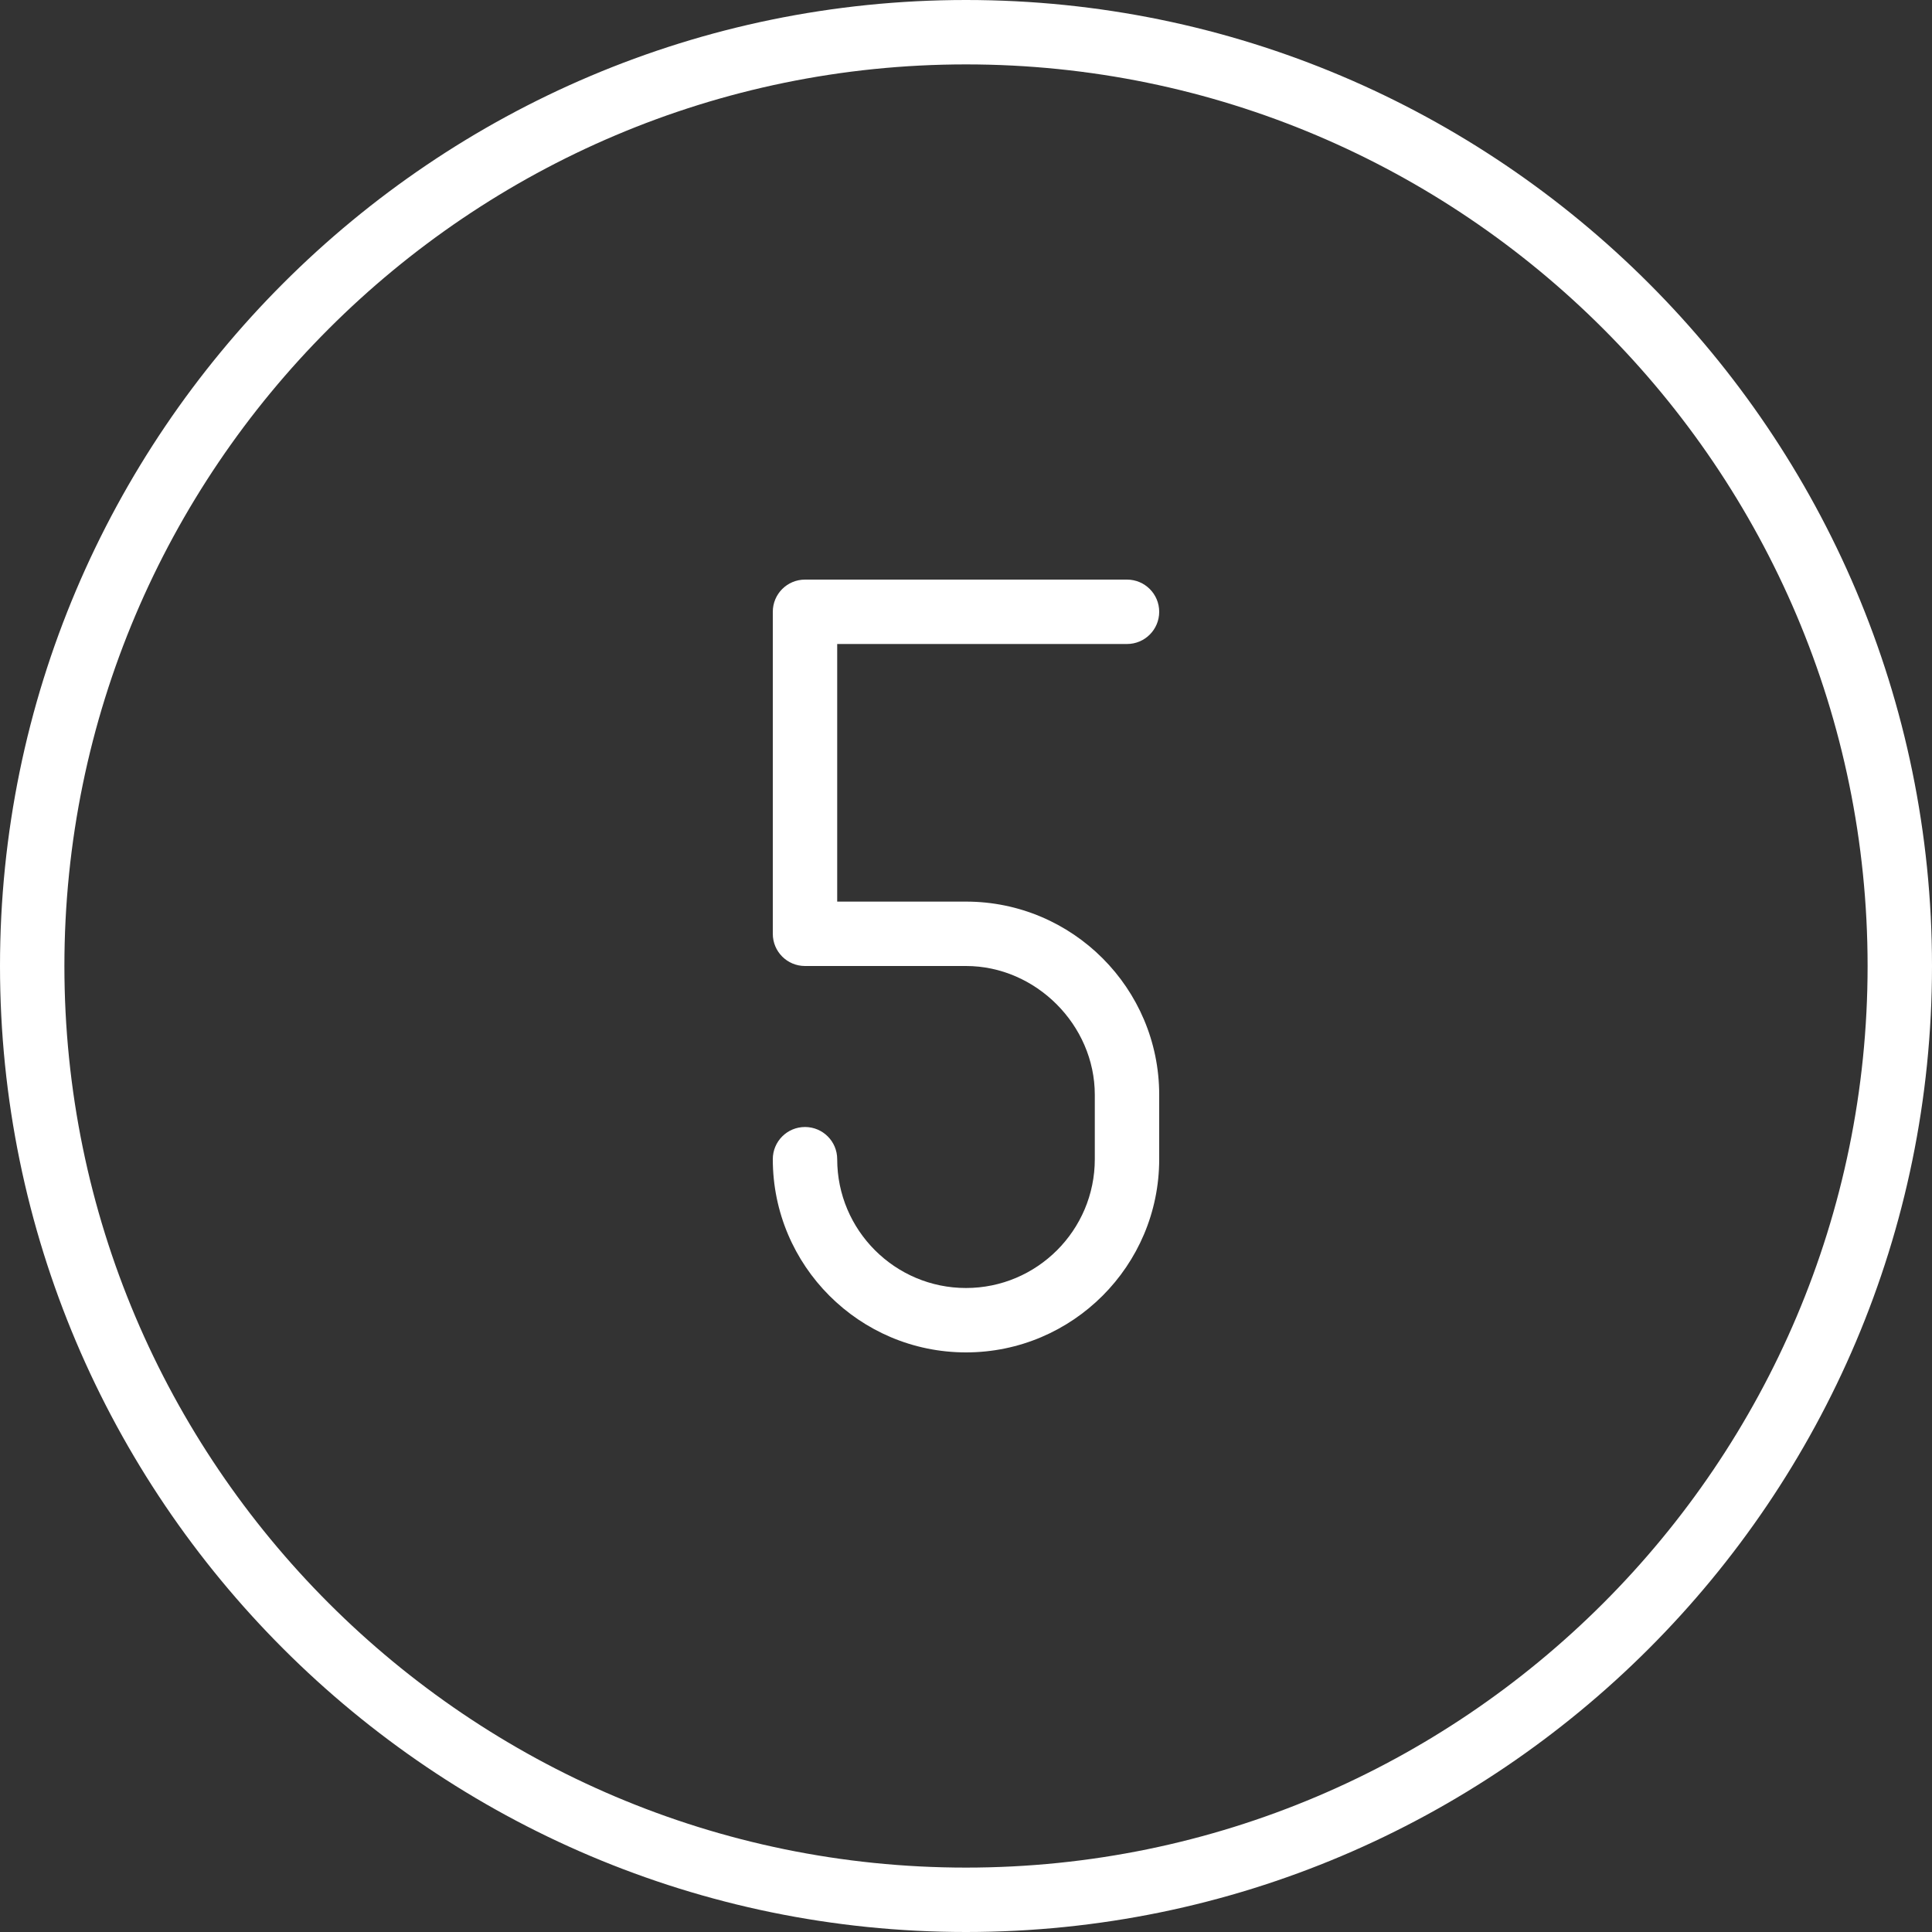<?xml version="1.0" encoding="UTF-8" standalone="no"?>
<svg width="60px" height="60px" viewBox="0 0 60 60" version="1.1" xmlns="http://www.w3.org/2000/svg" xmlns:xlink="http://www.w3.org/1999/xlink">
    <rect x="0" y="0" width="60" height="60" fill="#333333" stroke="none"/>
    <!-- Generator: Sketch 3.8.3 (29802) - http://www.bohemiancoding.com/sketch -->
    <title>number-five</title>
    <desc>Created with Sketch.</desc>
    <defs></defs>
    <g id="People" stroke="none" stroke-width="1" fill="none" fill-rule="evenodd">
        <g id="Icon-75" fill="#FFFFFF">
            <path d="M26,20 L26,28 L30,28 C33.309,28 36,30.691 36,34 L36,36 C36,39.309 33.309,42 30,42 C26.691,42 24,39.309 24,36 C24,35.447 24.447,35 25,35 C25.553,35 26,35.447 26,36 C26,38.206 27.794,40 30,40 C32.206,40 34,38.206 34,36 L34,34 C34,31.832 32.168,30 30,30 L25,30 C24.447,30 24,29.553 24,29 L24,19 C24,18.447 24.447,18 25,18 L35,18 C35.553,18 36,18.447 36,19 C36,19.553 35.553,20 35,20 L26,20 Z M30,58 C14.561,58 2,45.439 2,30 C2,14.561 14.561,2 30,2 C45.439,2 58,14.561 58,30 C58,45.439 45.439,58 30,58 L30,58 Z M30,0 C13.458,0 0,13.458 0,30 C0,46.542 13.458,60 30,60 C46.542,60 60,46.542 60,30 C60,13.458 46.542,0 30,0 L30,0 Z" id="number-five"></path>
        </g>
    </g>
</svg>